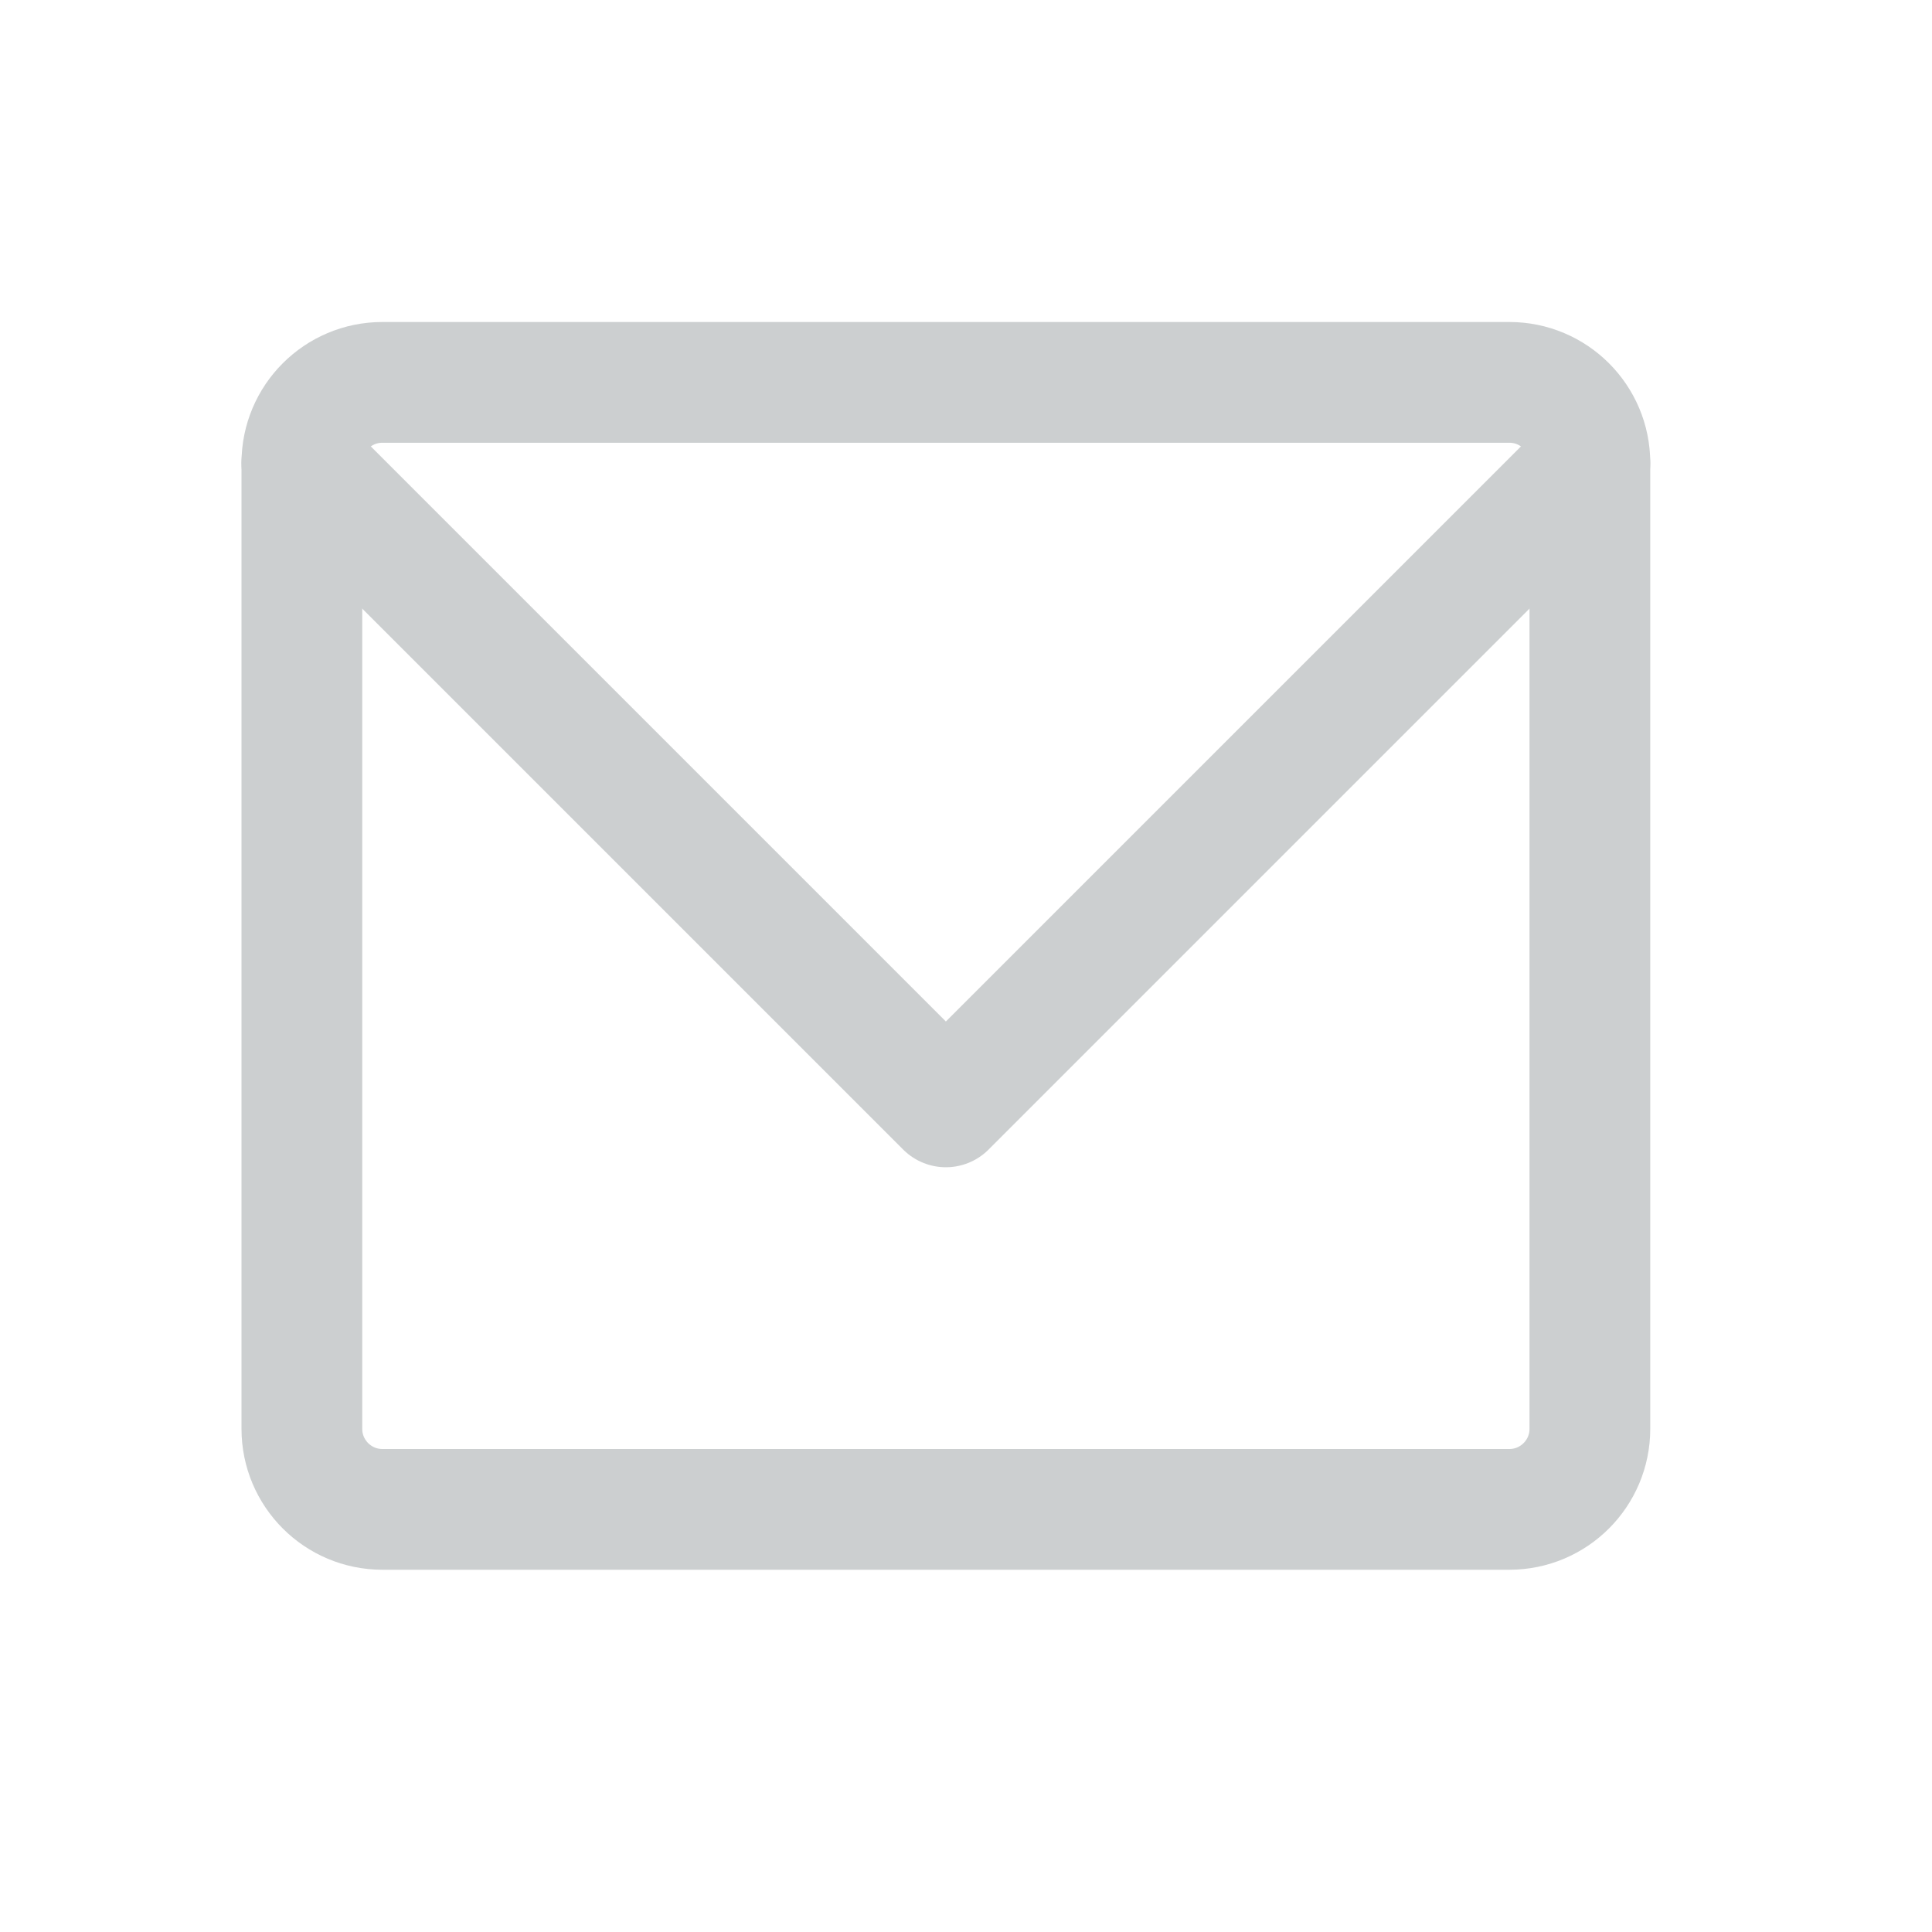 <svg width="24" height="24" viewBox="0 0 24 24" fill="none" xmlns="http://www.w3.org/2000/svg">
<g clip-path="url(#clip0_1630_29254)">
<path d="M18.75 4.75H4.75C4.198 4.75 3.75 5.198 3.75 5.75V17.75C3.75 18.302 4.198 18.75 4.75 18.75H18.75C19.302 18.75 19.75 18.302 19.75 17.75V5.75C19.75 5.198 19.302 4.75 18.75 4.75Z" stroke="#CCCFD0" stroke-width="1.5" stroke-miterlimit="10"/>
<path d="M3.75 5.75L11.75 13.75L19.75 5.75" stroke="#CCCFD0" stroke-width="1.5" stroke-linecap="round" stroke-linejoin="round"/>
</g>
<defs>
<clipPath id="clip0_1630_29254">
<rect width="17.5" height="15.5" fill="white" transform="translate(3 4)"/>
</clipPath>
</defs>
</svg>
